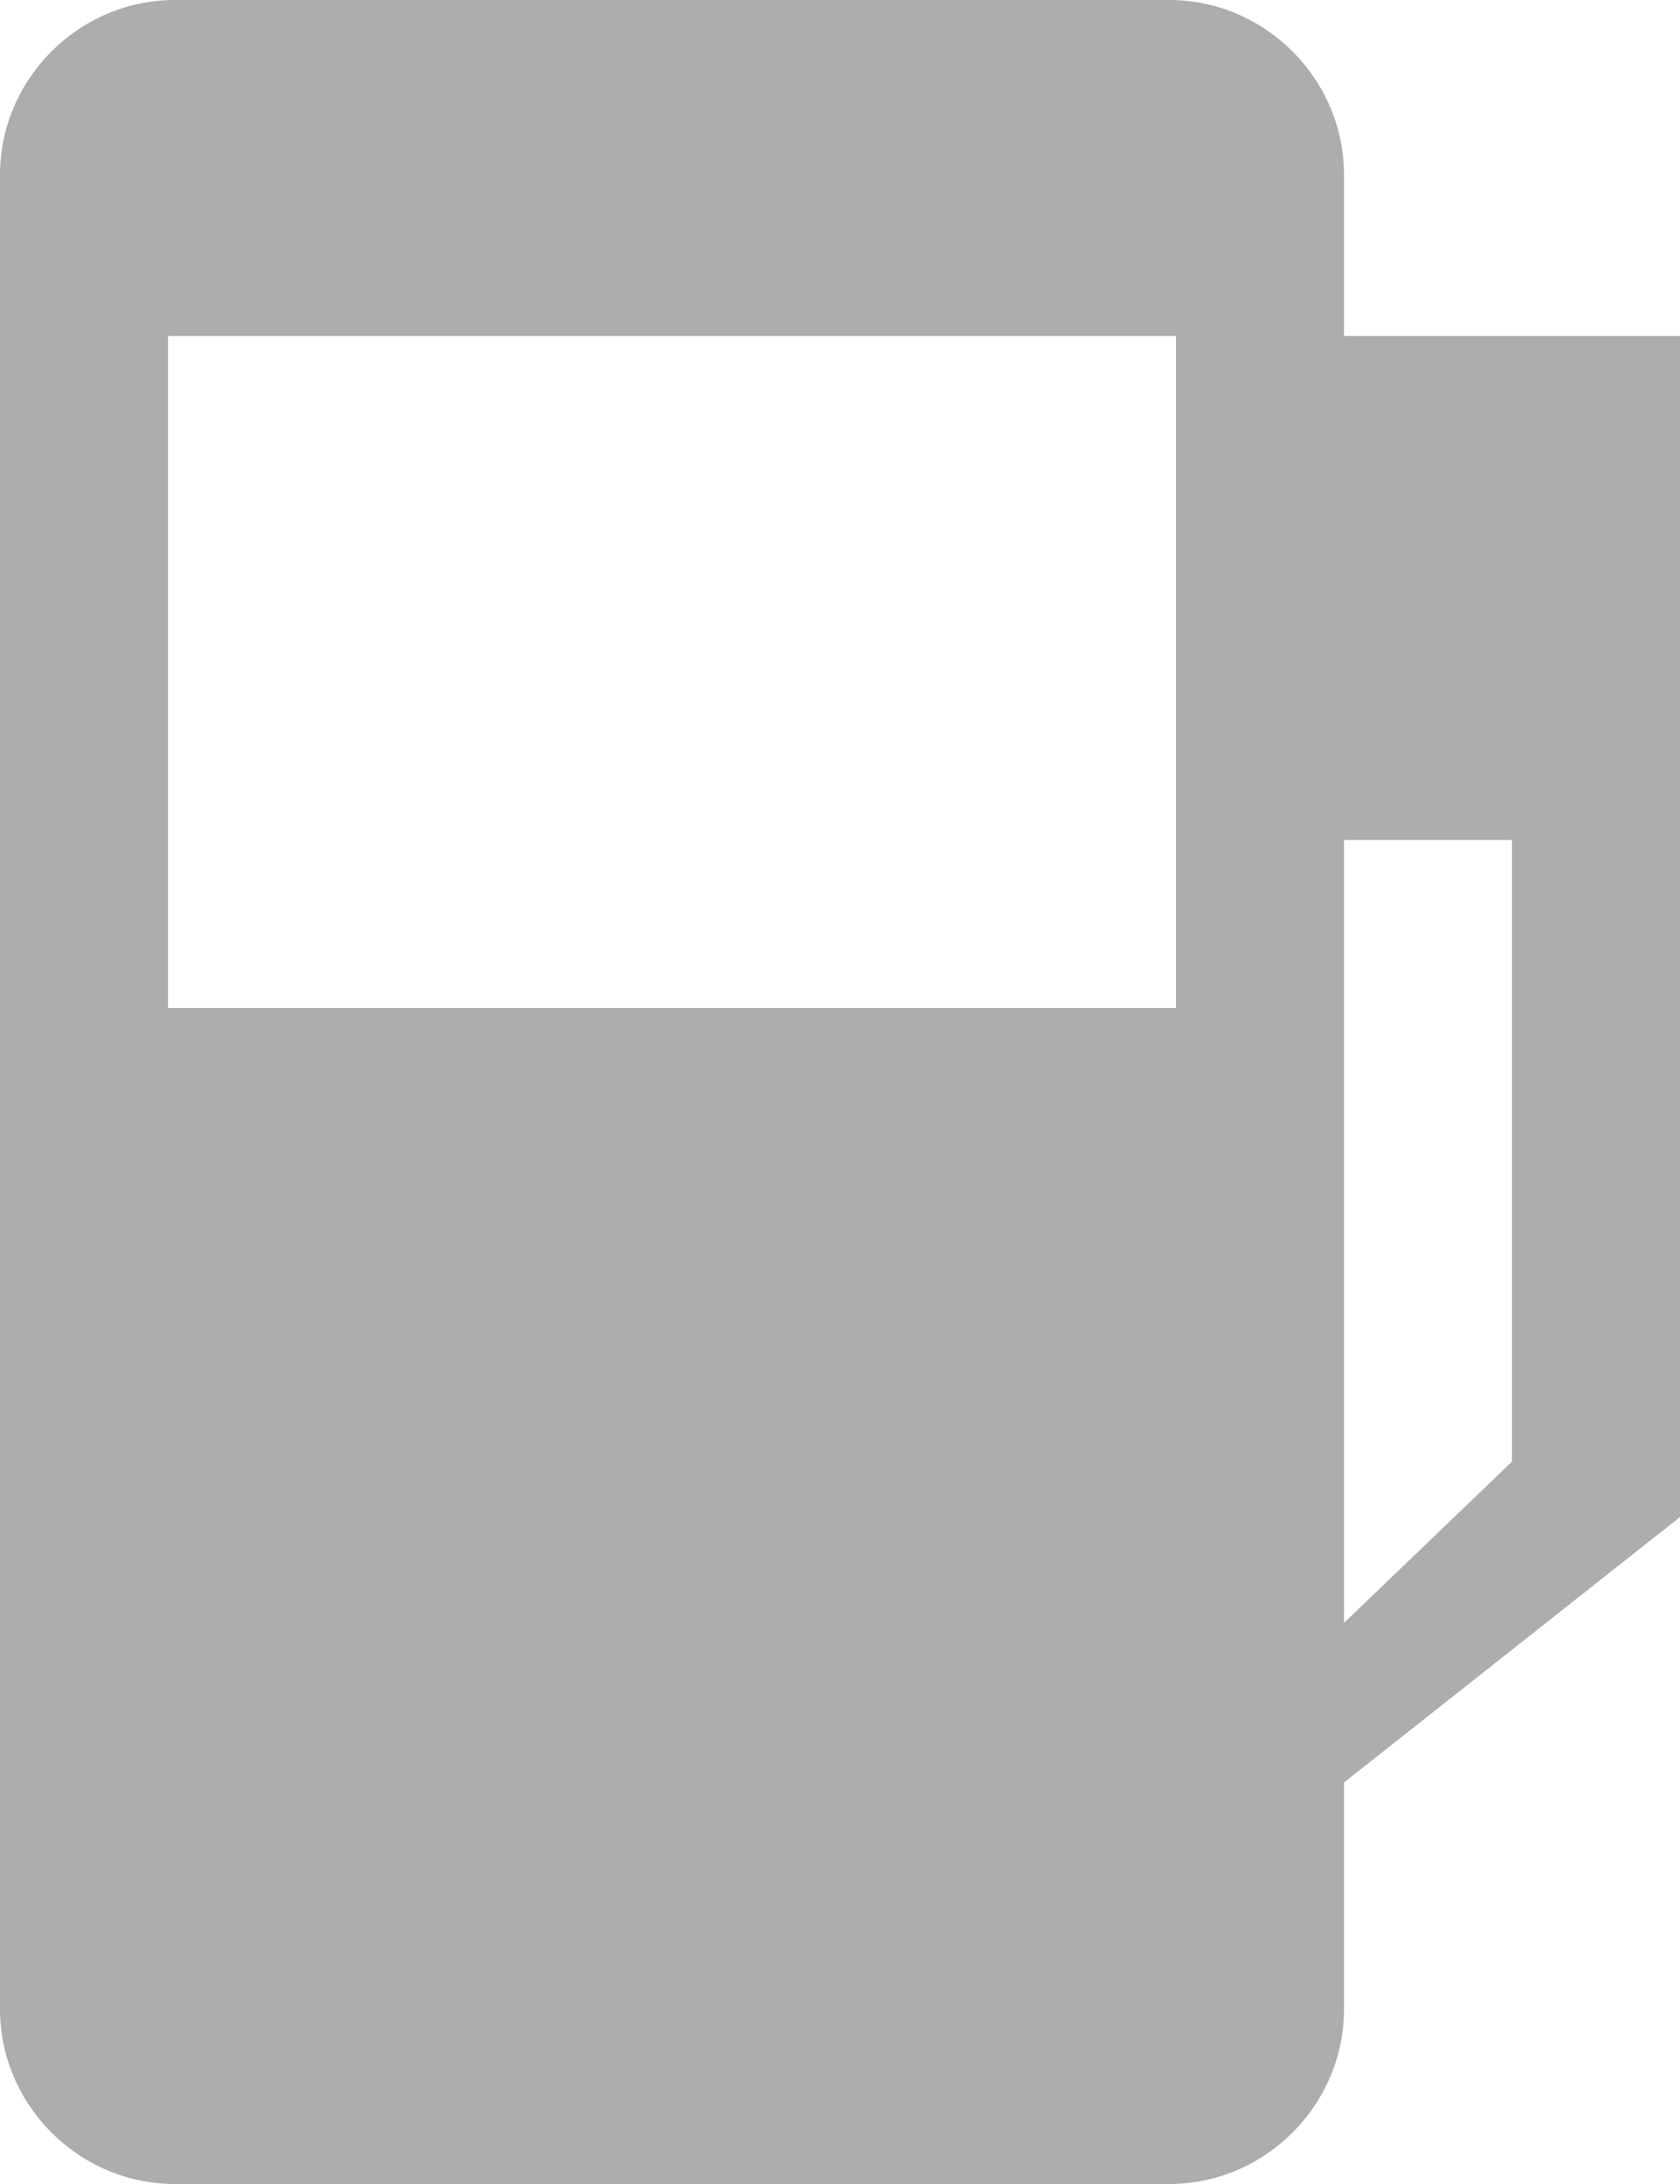 <?xml version="1.0" encoding="utf-8"?>
<svg xmlns="http://www.w3.org/2000/svg"
	xmlns:xlink="http://www.w3.org/1999/xlink"
	width="10px" height="13px" viewBox="0 0 10 13">
<path fillRule="evenodd" d="M 10 2C 10 2 8 2 8 2 8 2 8 1.04 8 1.04 8 0.47 7.53-0 6.96-0 6.96-0 1.04-0 1.04-0 0.47-0-0 0.47-0 1.04-0 1.04-0 11.96-0 11.96-0 12.53 0.47 13 1.04 13 1.04 13 6.96 13 6.96 13 7.53 13 8 12.53 8 11.96 8 11.96 8 10.61 8 10.61 8 10.61 10 9.03 10 9.03 10 9.03 10 2 10 2ZM 7 6C 7 6 1 6 1 6 1 6 1 2 1 2 1 2 7 2 7 2 7 2 7 6 7 6ZM 9 8.7C 9 8.7 8 9.66 8 9.66 8 9.66 8 5 8 5 8 5 9 5 9 5 9 5 9 8.7 9 8.7Z" fill="rgb(173,173,173)"/></svg>